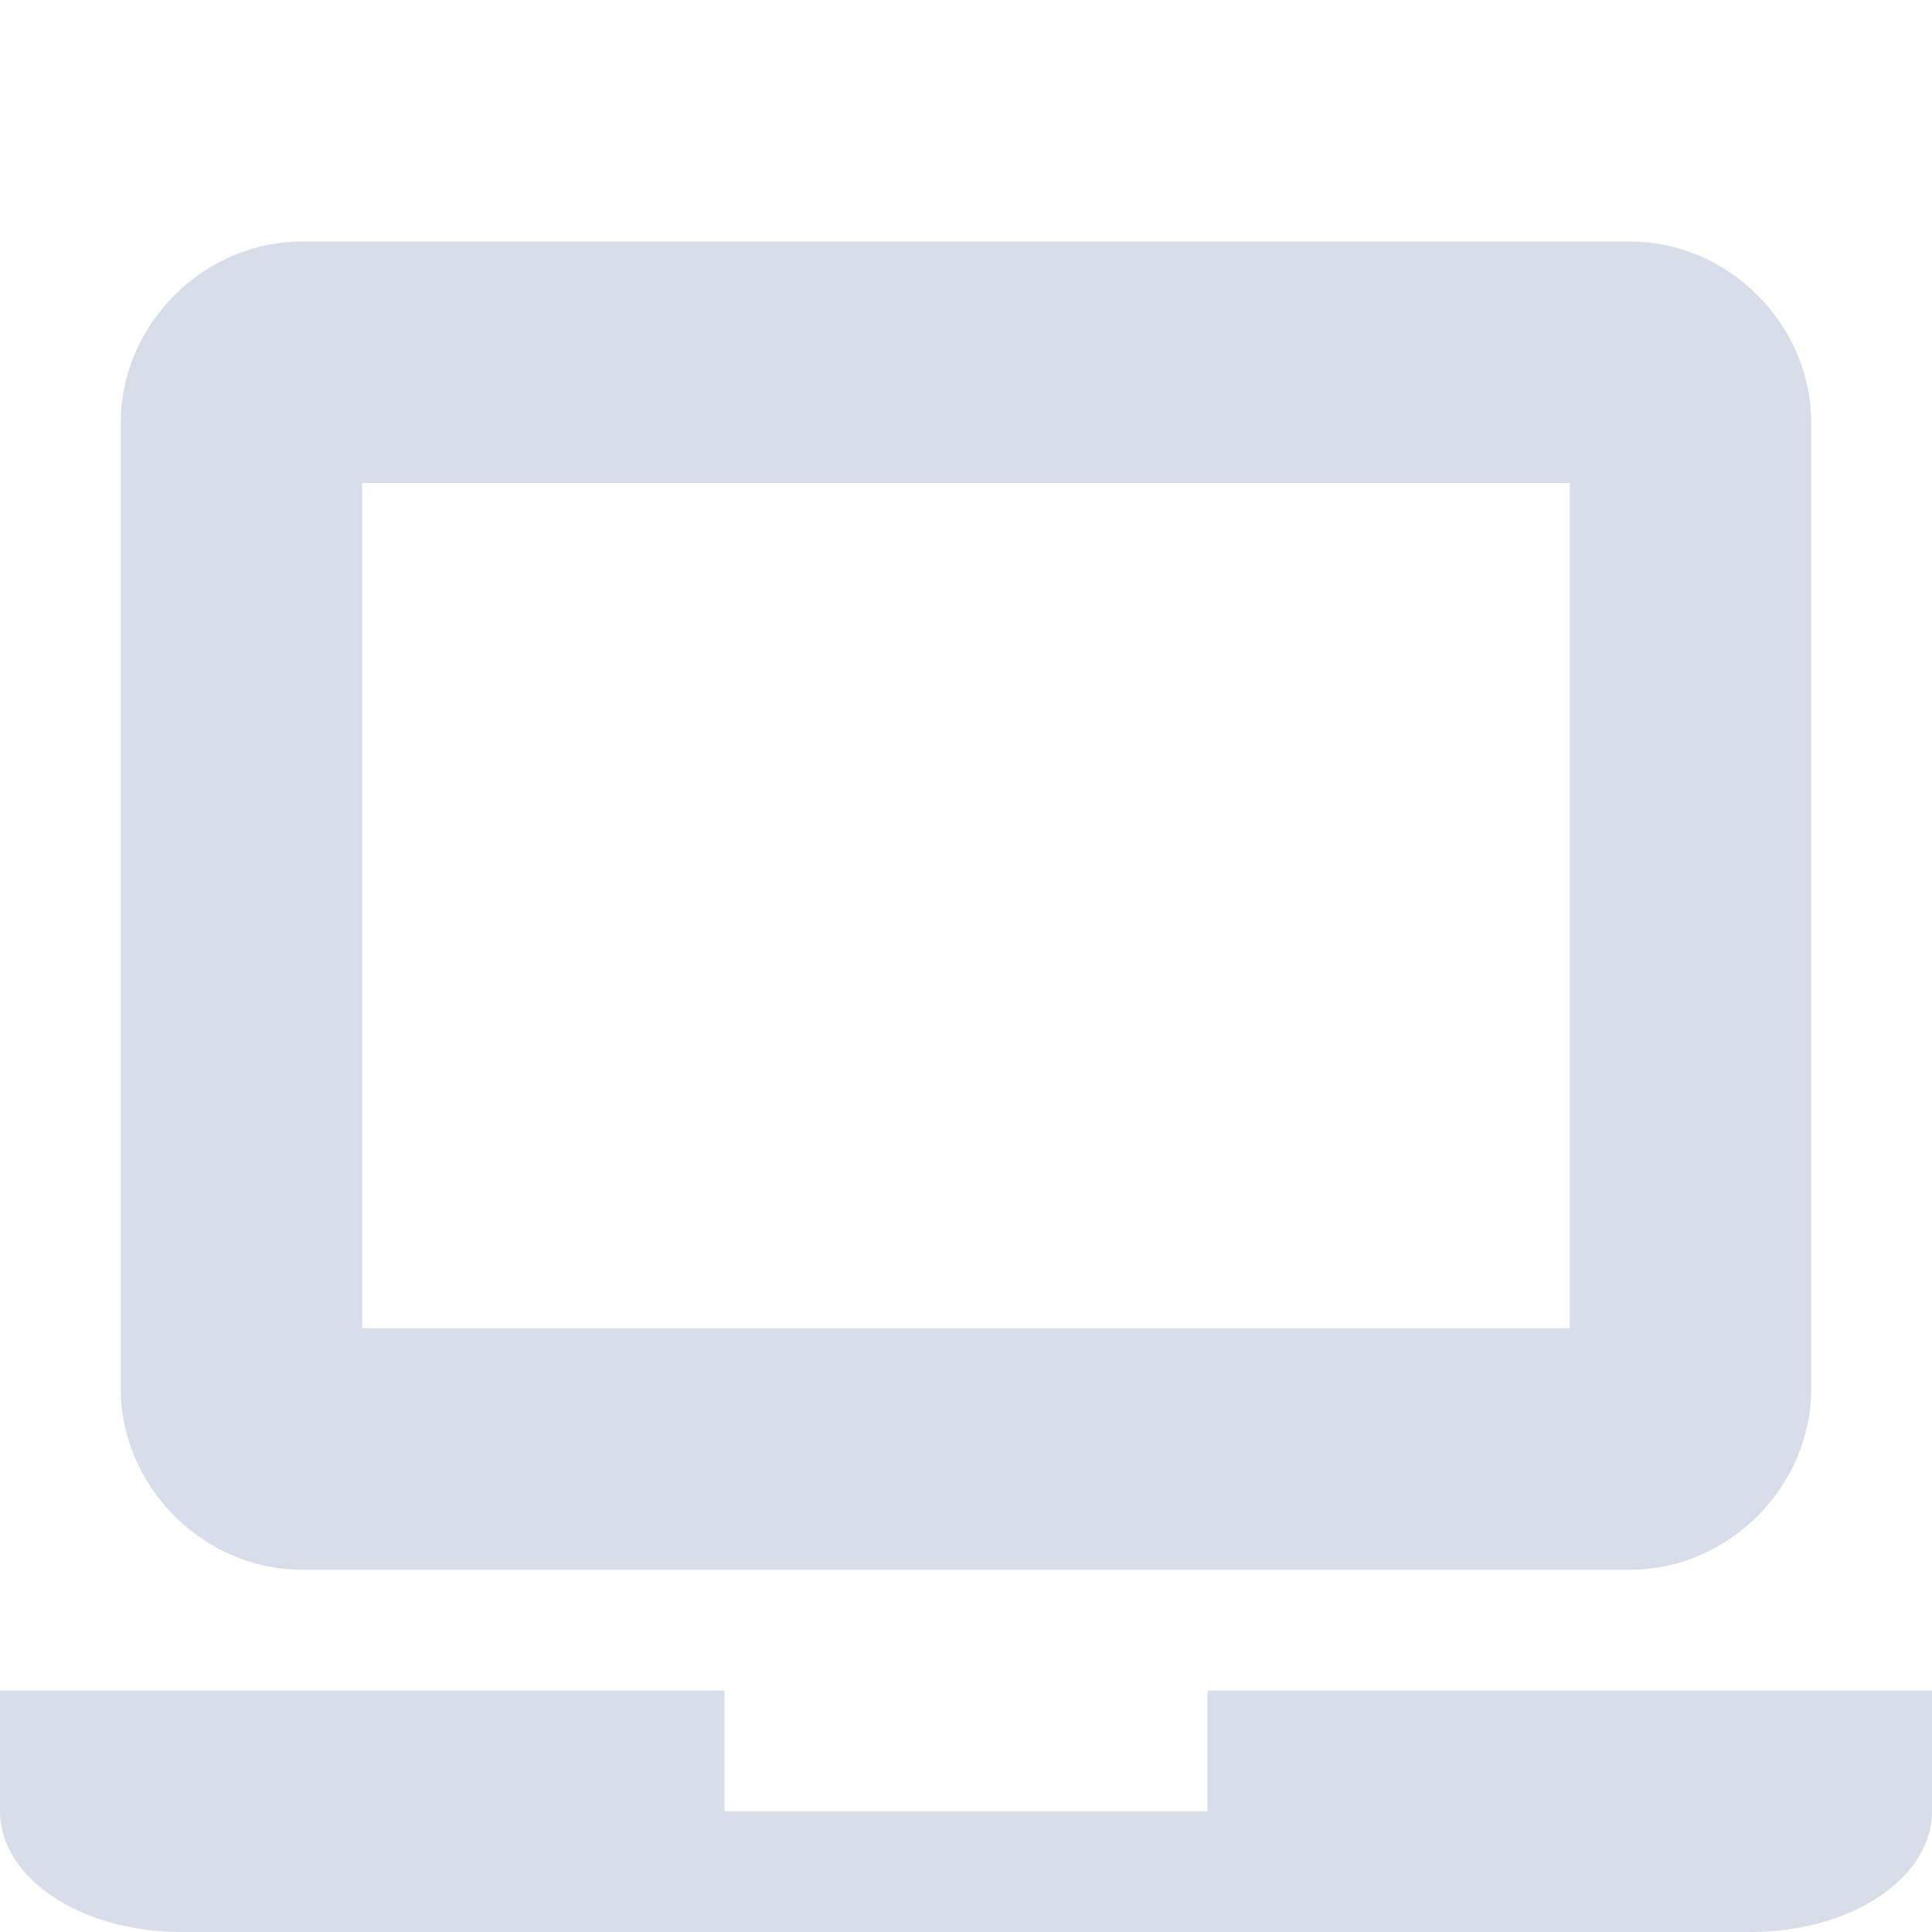 <svg enable-background="new" viewBox="0 0 16 16" xmlns="http://www.w3.org/2000/svg">
 <path d="m2.5 2c-0.814 0-1.5 0.686-1.5 1.5v8c0 0.814 0.686 1.5 1.5 1.5h11c0.814 0 1.5-0.686 1.5-1.5v-8c0-0.814-0.686-1.5-1.5-1.5h-11m0.5 2h10v7h-10v-7" color-rendering="auto" fill="#d8dee9" image-rendering="auto" shape-rendering="auto" solid-color="#000000" isolation="auto" mix-blend-mode="normal" white-space="normal"/>
 <path d="m0 14v1c0 0.554 0.669 1 1.5 1h13c0.831 0 1.5-0.446 1.5-1v-1h-6v1h-4v-1z" fill="#d8dee9"/>
</svg>
